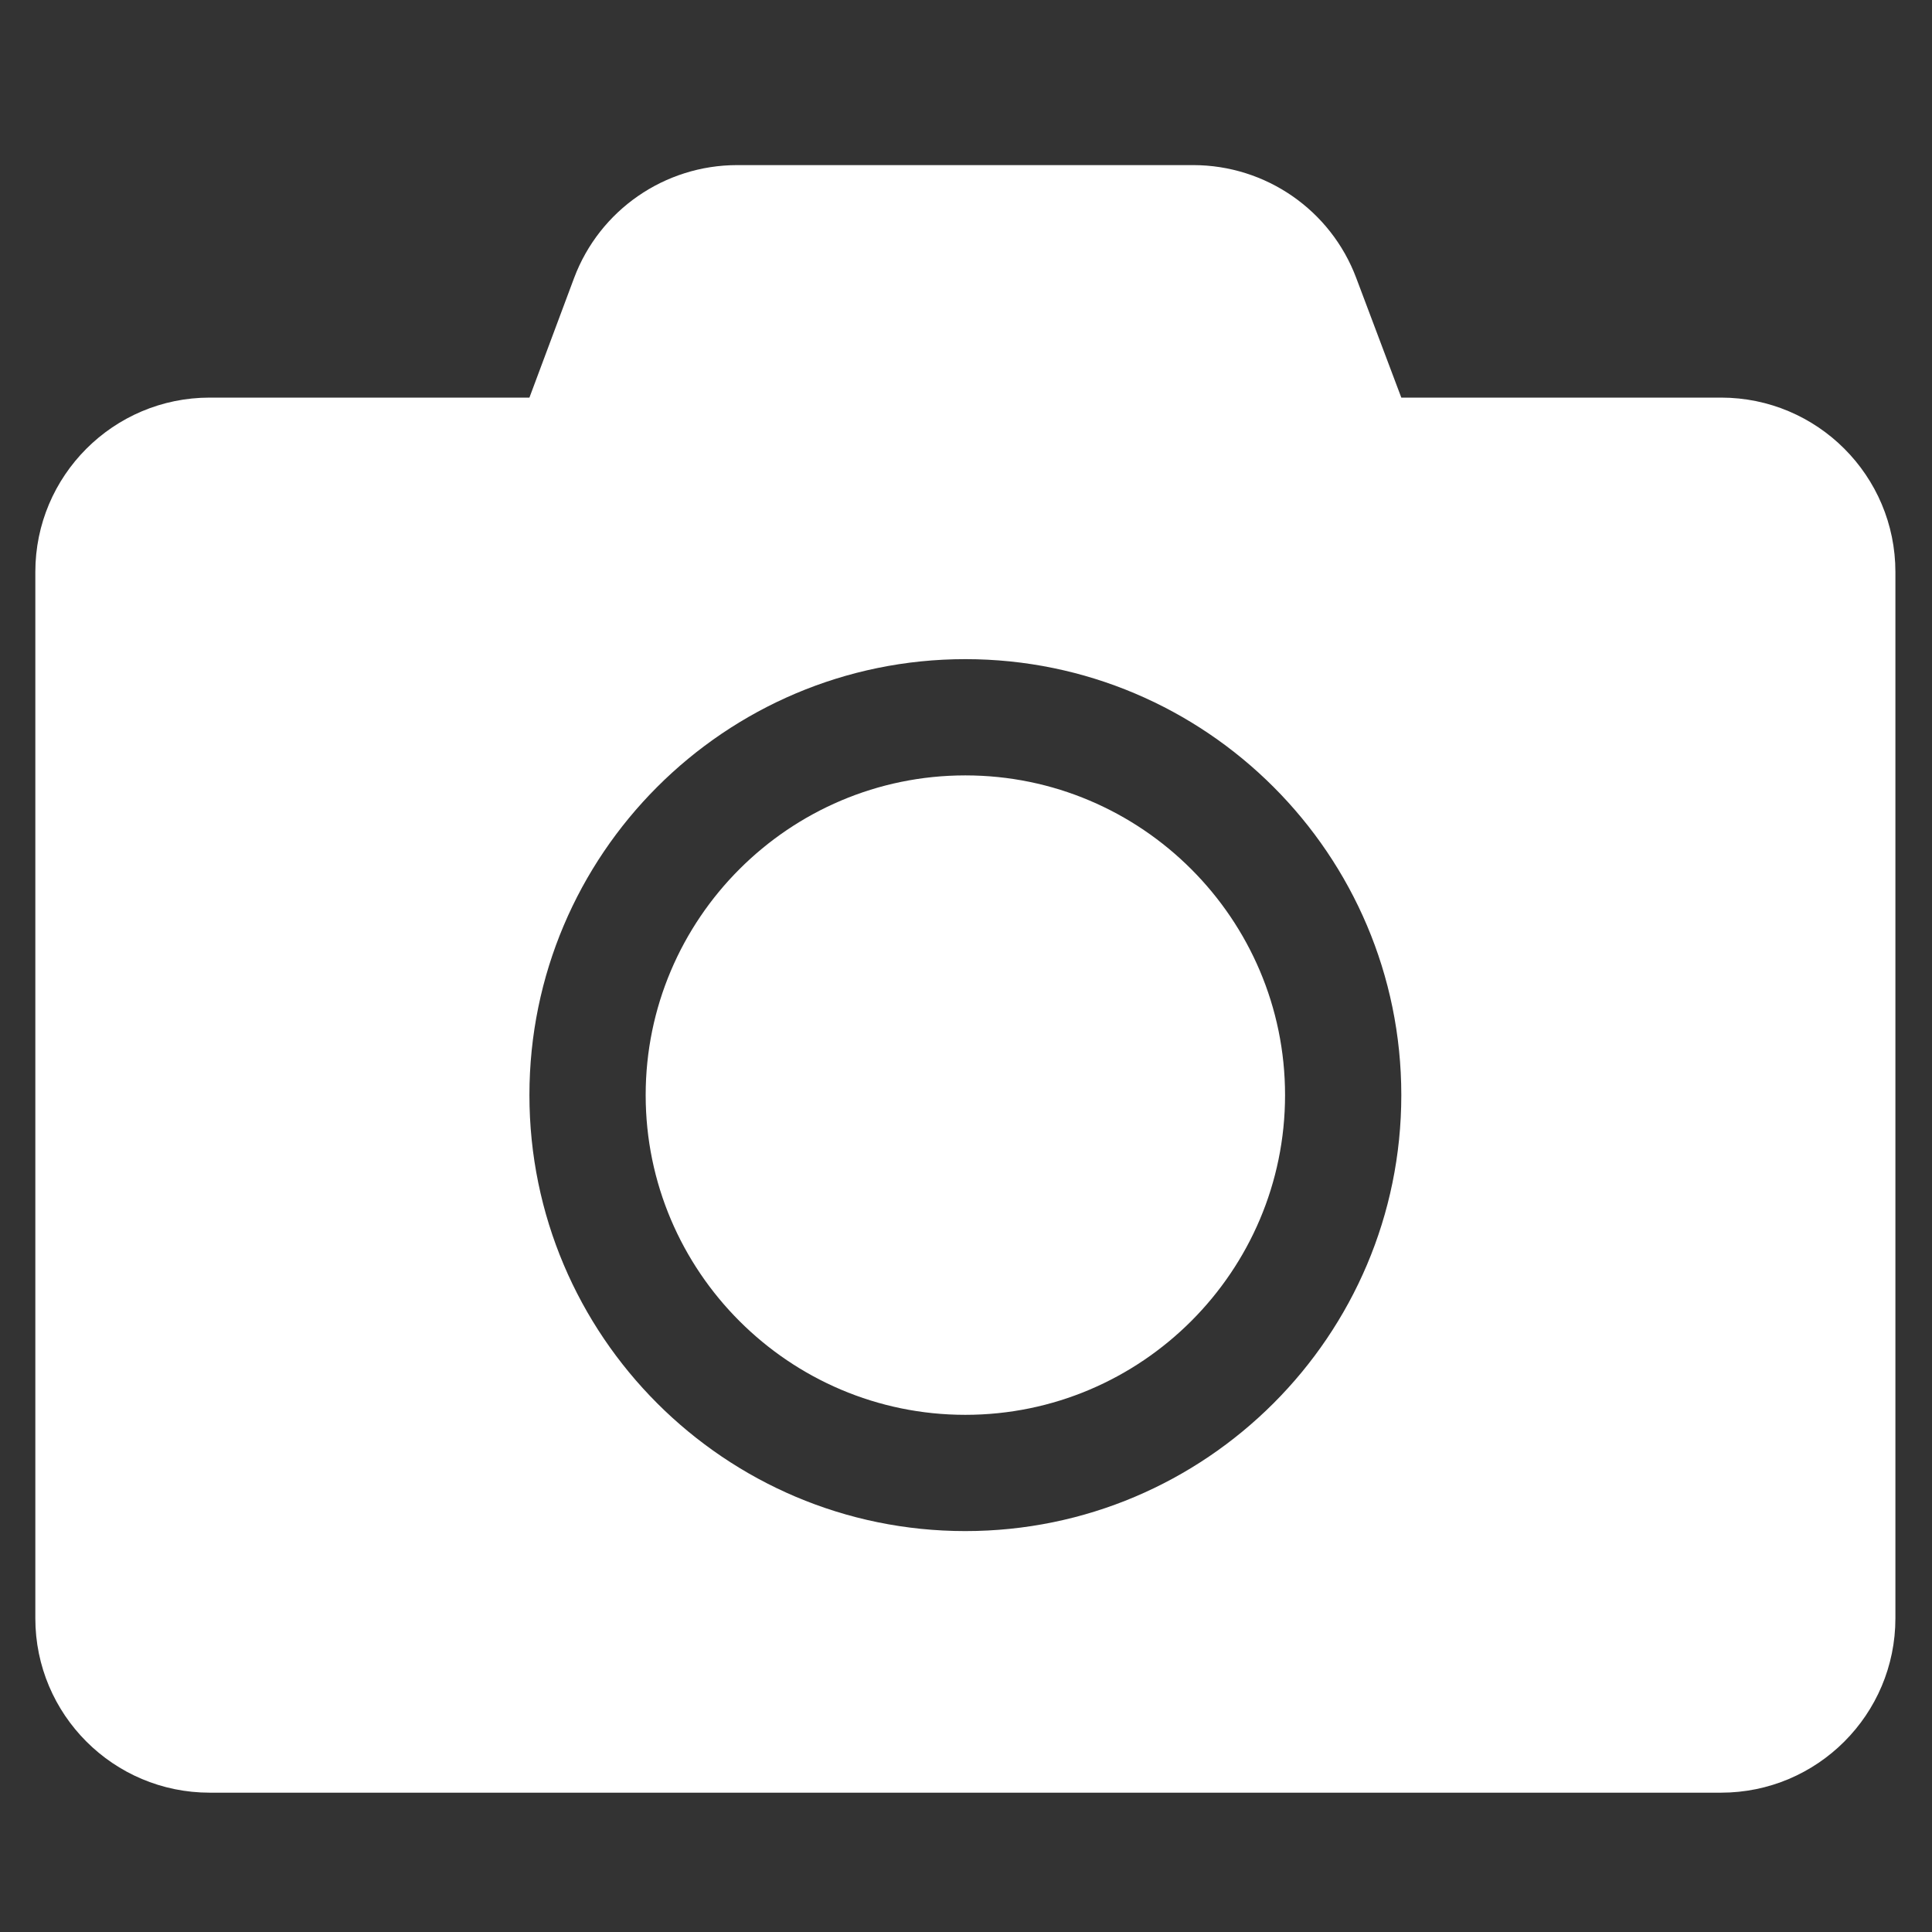 <svg width="35" height="35" viewBox="0 0 35 35" fill="none" xmlns="http://www.w3.org/2000/svg">
<rect x="0" y="0" width="35" height="35" fill="#333333" stroke="none"/>
<g clip-path="url(#clip0_60_198)">
<path d="M34.337 10.362V29.317C34.337 31.061 32.922 32.476 31.178 32.476H3.799C2.055 32.476 0.64 31.061 0.64 29.317V10.362C0.64 8.618 2.055 7.203 3.799 7.203H9.591L10.4 5.037C10.861 3.807 12.039 2.991 13.355 2.991H21.615C22.931 2.991 24.109 3.807 24.57 5.037L25.386 7.203H31.178C32.922 7.203 34.337 8.618 34.337 10.362ZM25.386 19.839C25.386 15.482 21.845 11.941 17.488 11.941C13.131 11.941 9.591 15.482 9.591 19.839C9.591 24.196 13.131 27.737 17.488 27.737C21.845 27.737 25.386 24.196 25.386 19.839ZM23.28 19.839C23.28 23.031 20.68 25.631 17.488 25.631C14.296 25.631 11.697 23.031 11.697 19.839C11.697 16.647 14.296 14.047 17.488 14.047C20.68 14.047 23.28 16.647 23.28 19.839Z" fill="white"/>
</g>
<defs>
<clipPath id="clip0_60_198">
<rect width="33.697" height="33.697" fill="white" transform="translate(0.64 0.885)"/>
</clipPath>
</defs>
</svg>

